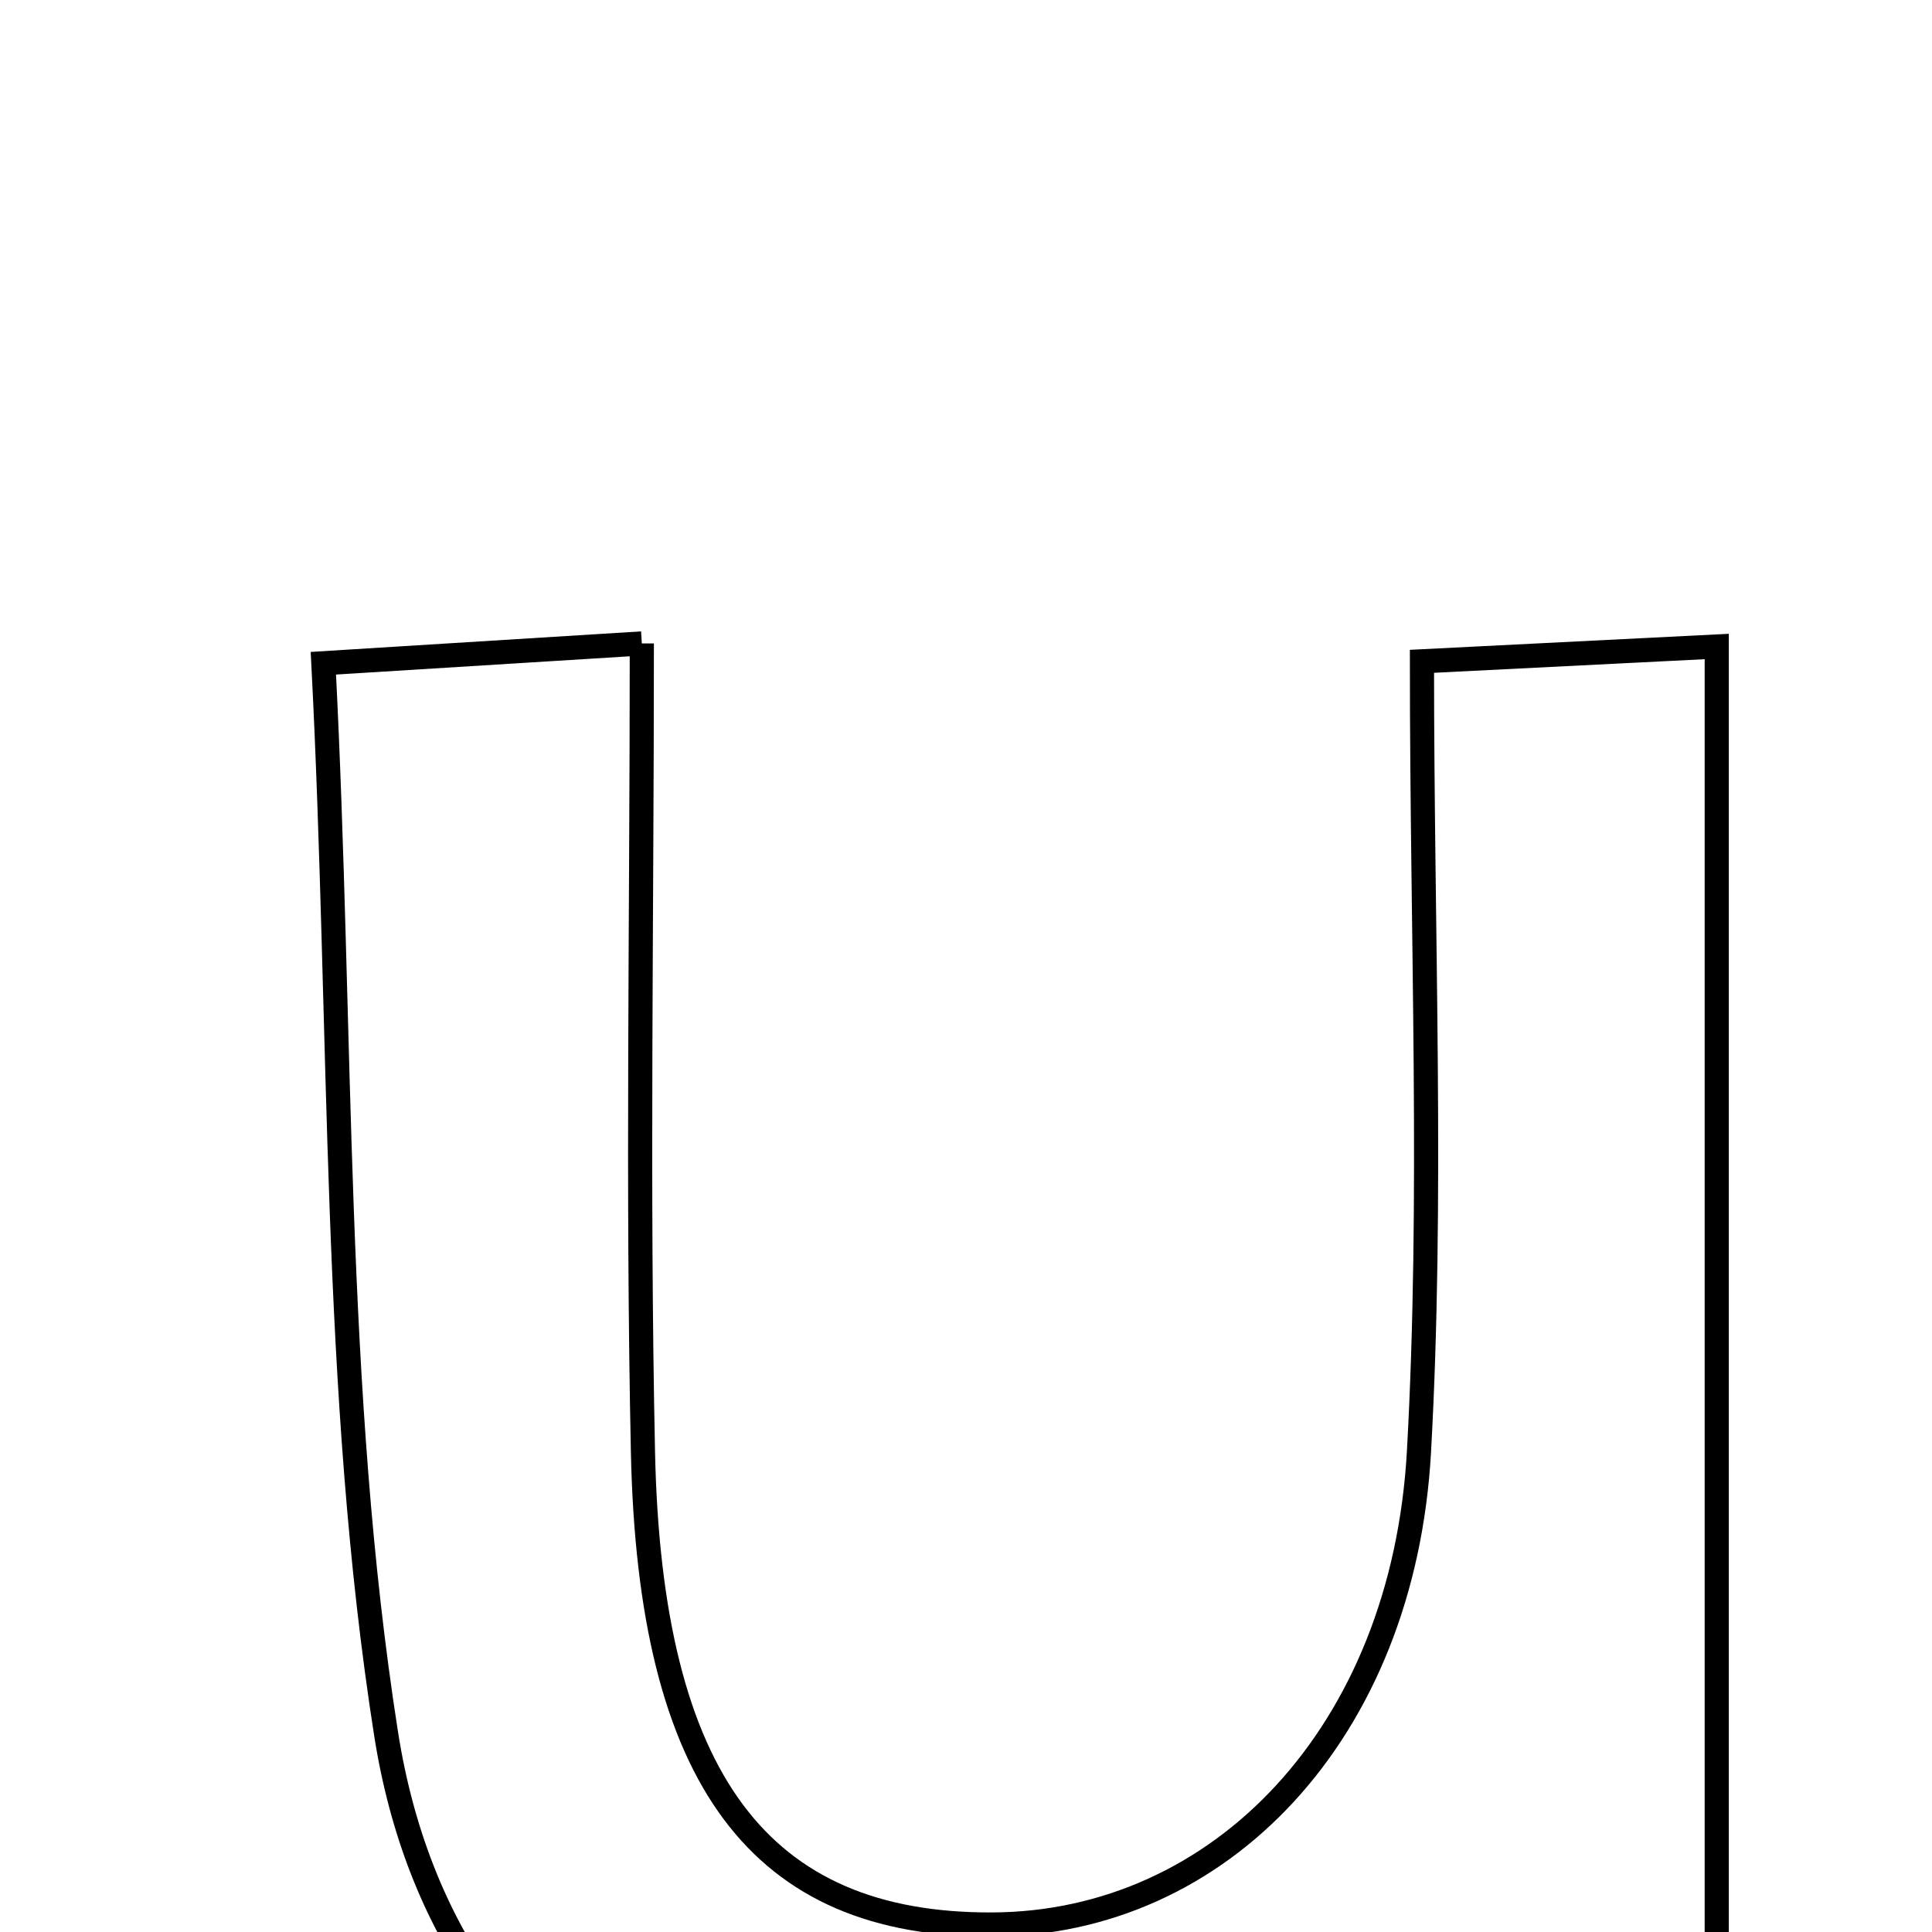 <svg xmlns="http://www.w3.org/2000/svg" viewBox="0.0 0.0 24.0 24.0" height="200px" width="200px"><path fill="none" stroke="black" stroke-width=".3" stroke-opacity="1.0"  filling="0" d="M7.973 7.993 C7.973 11.487 7.918 14.763 7.987 18.035 C8.073 22.121 9.447 23.917 12.321 23.907 C15.152 23.898 17.432 21.535 17.627 18.032 C17.802 14.871 17.664 11.693 17.664 8.215 C18.885 8.153 19.86 8.105 21.326 8.031 C21.326 11.272 21.326 14.284 21.326 17.296 C21.326 20.337 21.326 23.377 21.326 26.634 C19.237 27.979 18.26 26.634 17.641 24.69 C16.445 25.357 15.467 26.026 14.398 26.479 C9.886 28.389 5.553 26.371 4.796 21.537 C4.127 17.27 4.256 12.879 4.017 8.239 C5.455 8.149 6.444 8.088 7.973 7.993"></path></svg>